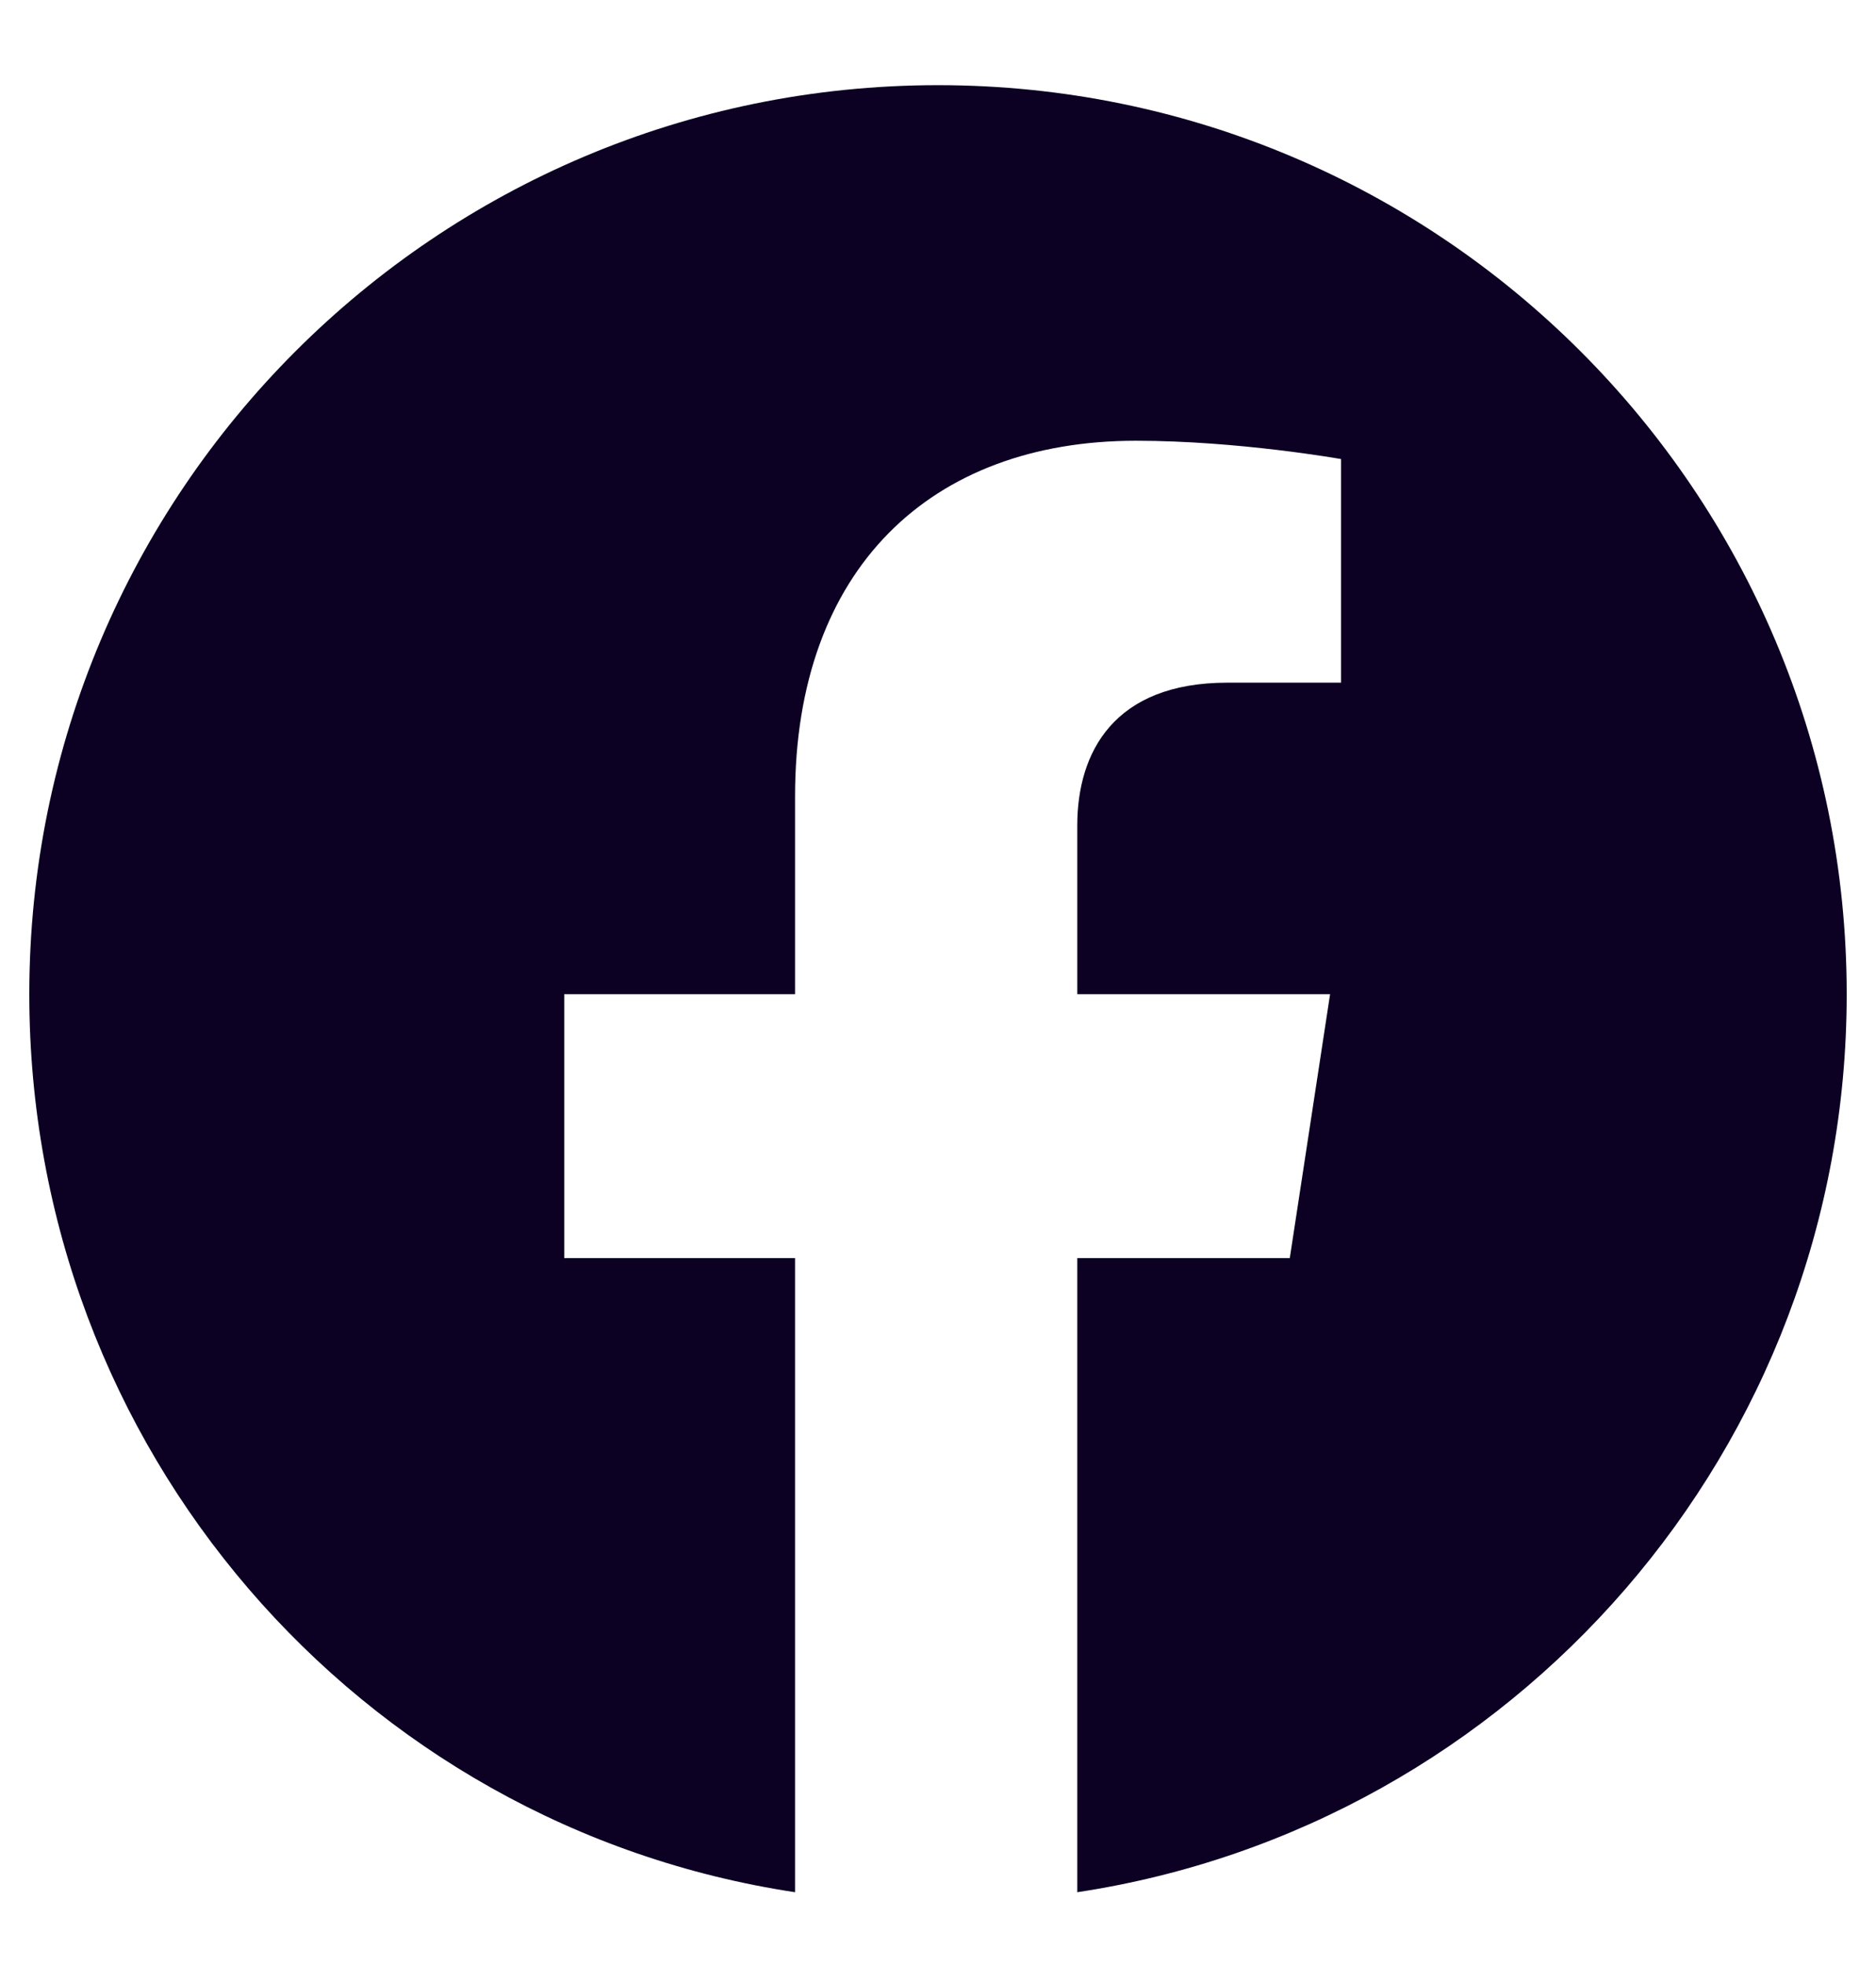 <svg width="21" height="22" viewBox="0 0 21 22" fill="none" xmlns="http://www.w3.org/2000/svg">
<path d="M20.672 11.125C20.672 5.506 16.119 0.953 10.5 0.953C4.881 0.953 0.328 5.506 0.328 11.125C0.328 16.211 4.02 20.436 8.9 21.174V14.078H6.316V11.125H8.9V8.91C8.9 6.367 10.418 4.932 12.715 4.932C13.863 4.932 15.012 5.137 15.012 5.137V7.639H13.74C12.469 7.639 12.059 8.418 12.059 9.238V11.125H14.889L14.438 14.078H12.059V21.174C16.939 20.436 20.672 16.211 20.672 11.125Z" fill="#0C0023"/>
</svg>
